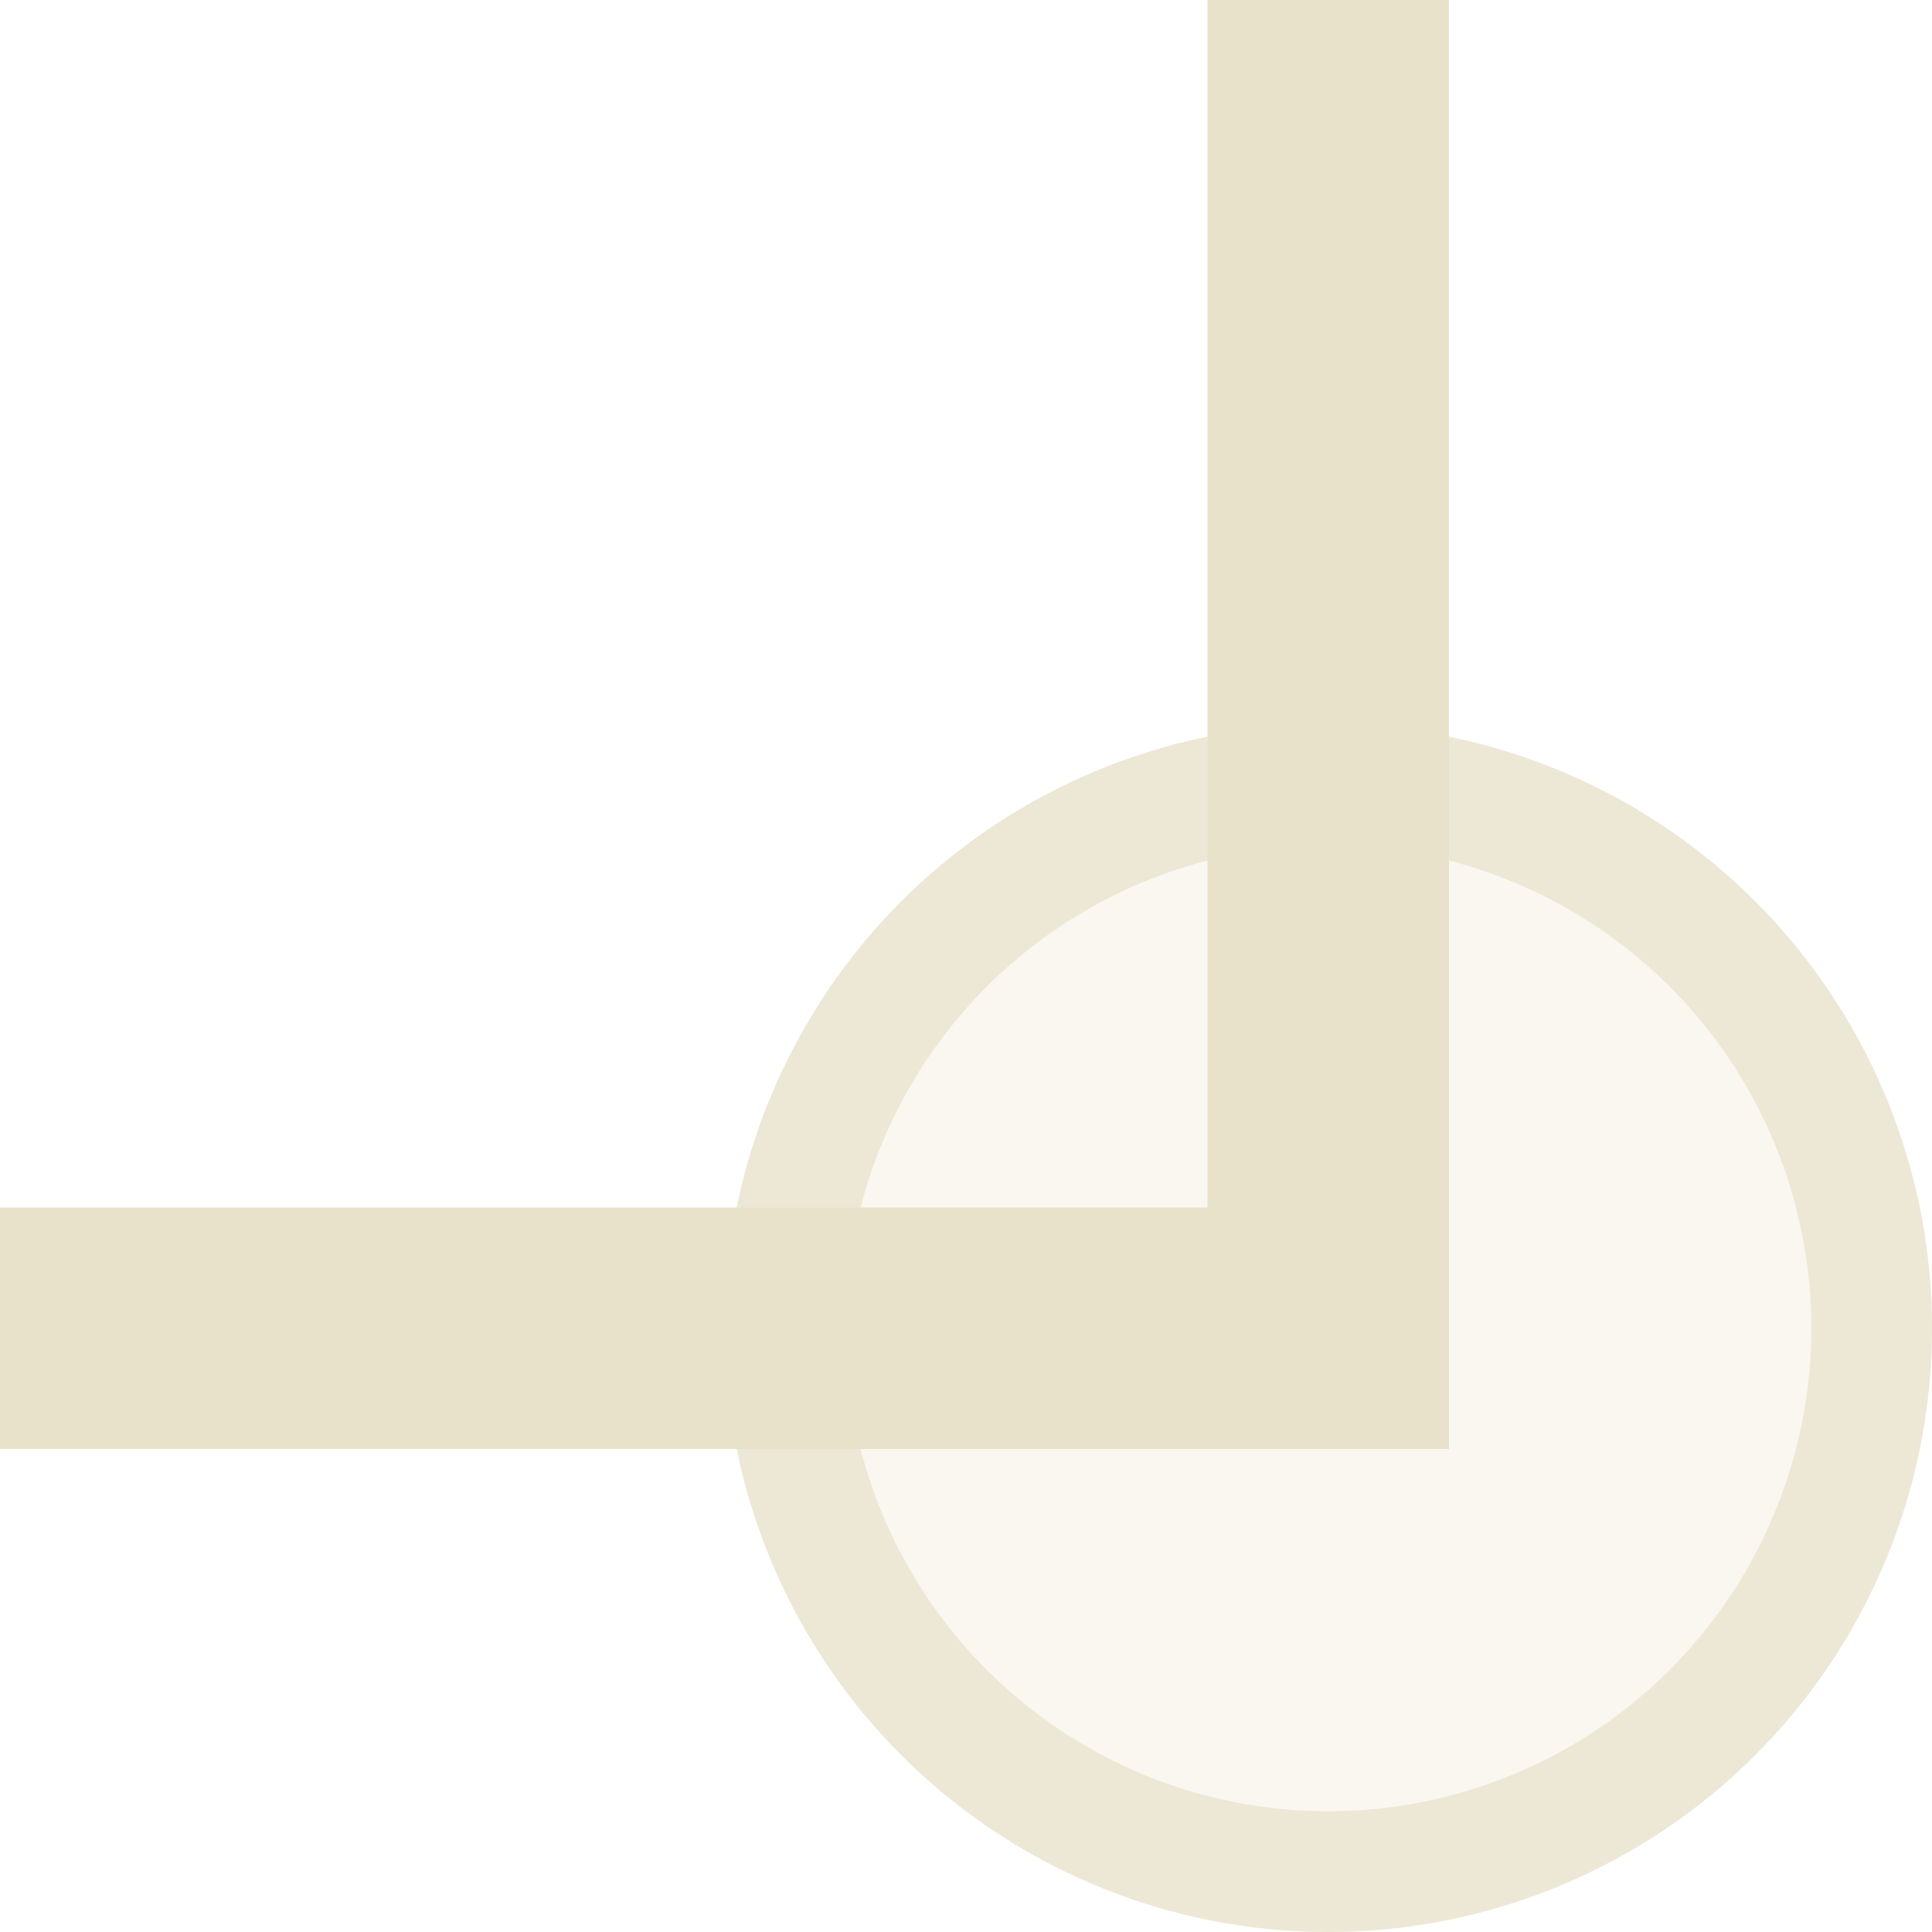 <svg xmlns="http://www.w3.org/2000/svg" width="16" height="16" version="1.1">
 <defs>
  <style id="current-color-scheme" type="text/css">
   .ColorScheme-Text { color:#e9e2cb; } .ColorScheme-Highlight { color:#4285f4; }
  </style>
 </defs>
 <path style="fill:currentColor;opacity:0.3" class="ColorScheme-Text" d="M 16,11 A 5,5 0 0 1 11,16 5,5 0 0 1 6,11 5,5 0 0 1 11,6 5,5 0 0 1 16,11 Z"/>
 <path style="opacity:0.7;fill:currentColor" class="ColorScheme-Text" d="M 11,6 A 5,5 0 0 0 6,11 5,5 0 0 0 11,16 5,5 0 0 0 16,11 5,5 0 0 0 11,6 Z M 11,7 A 4,4 0 0 1 15,11 4,4 0 0 1 11,15 4,4 0 0 1 7,11 4,4 0 0 1 11,7 Z"/>
 <path style="fill:currentColor" class="ColorScheme-Text" d="M 12,0 V 12 H 0 V 10 H 10 V 0 Z"/>
</svg>

